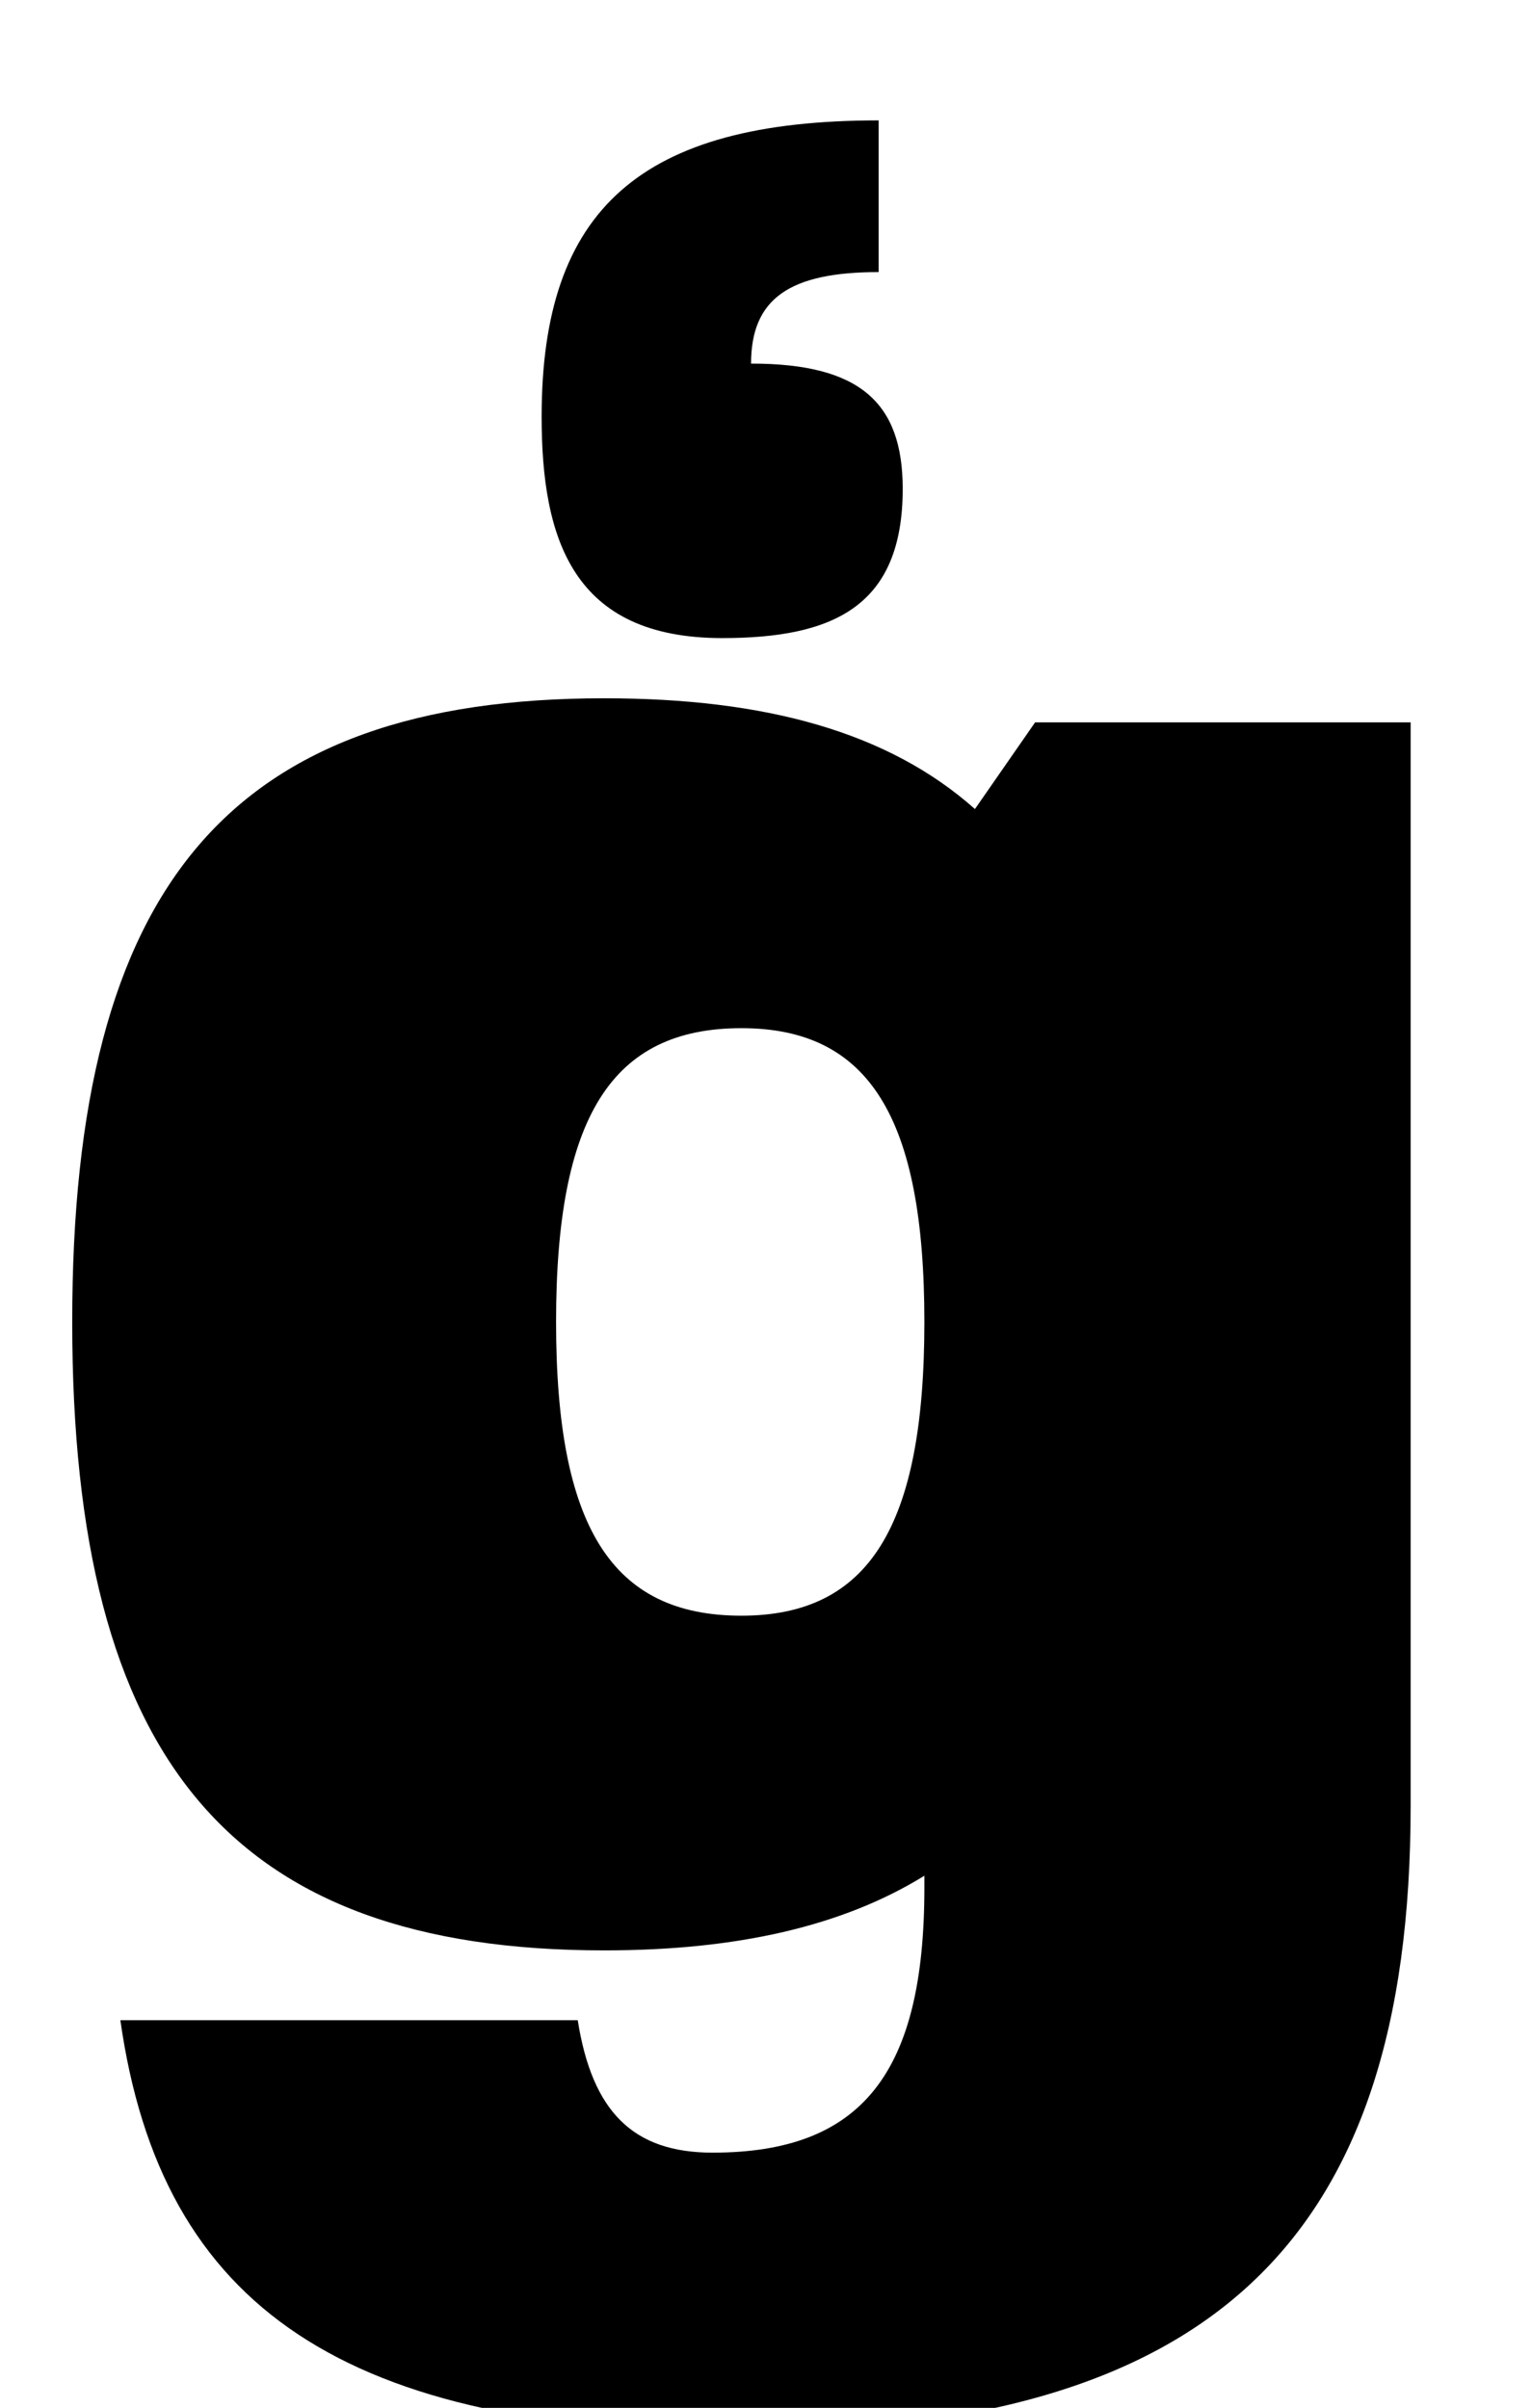 <?xml version="1.0" standalone="no"?>
<!DOCTYPE svg PUBLIC "-//W3C//DTD SVG 1.1//EN" "http://www.w3.org/Graphics/SVG/1.1/DTD/svg11.dtd" >
<svg xmlns="http://www.w3.org/2000/svg" xmlns:xlink="http://www.w3.org/1999/xlink" version="1.1" viewBox="-10 0 636 1000">
  <g transform="matrix(1 0 0 -1 0 800)">
   <path fill="currentColor"
d="M241 -10c-155 0 -221 79 -221 261s66 259 221 259c67 0 118 -14 154 -46l25 36h156v-450c0 -182 -84 -260 -278 -260c-164 0 -241 51 -258 171h190c6 -38 23 -55 56 -55c62 0 88 33 88 110v5c-34 -21 -78 -31 -133 -31zM298 129c53 0 76 37 76 122s-23 122 -76 122
c-54 0 -77 -37 -77 -122s23 -122 77 -122zM290 535c-62 0 -75 41 -75 92c0 86 41 123 140 123v-63c-37 0 -53 -11 -53 -38c45 0 63 -16 63 -52c0 -49 -29 -62 -75 -62z" />
  </g>

</svg>
